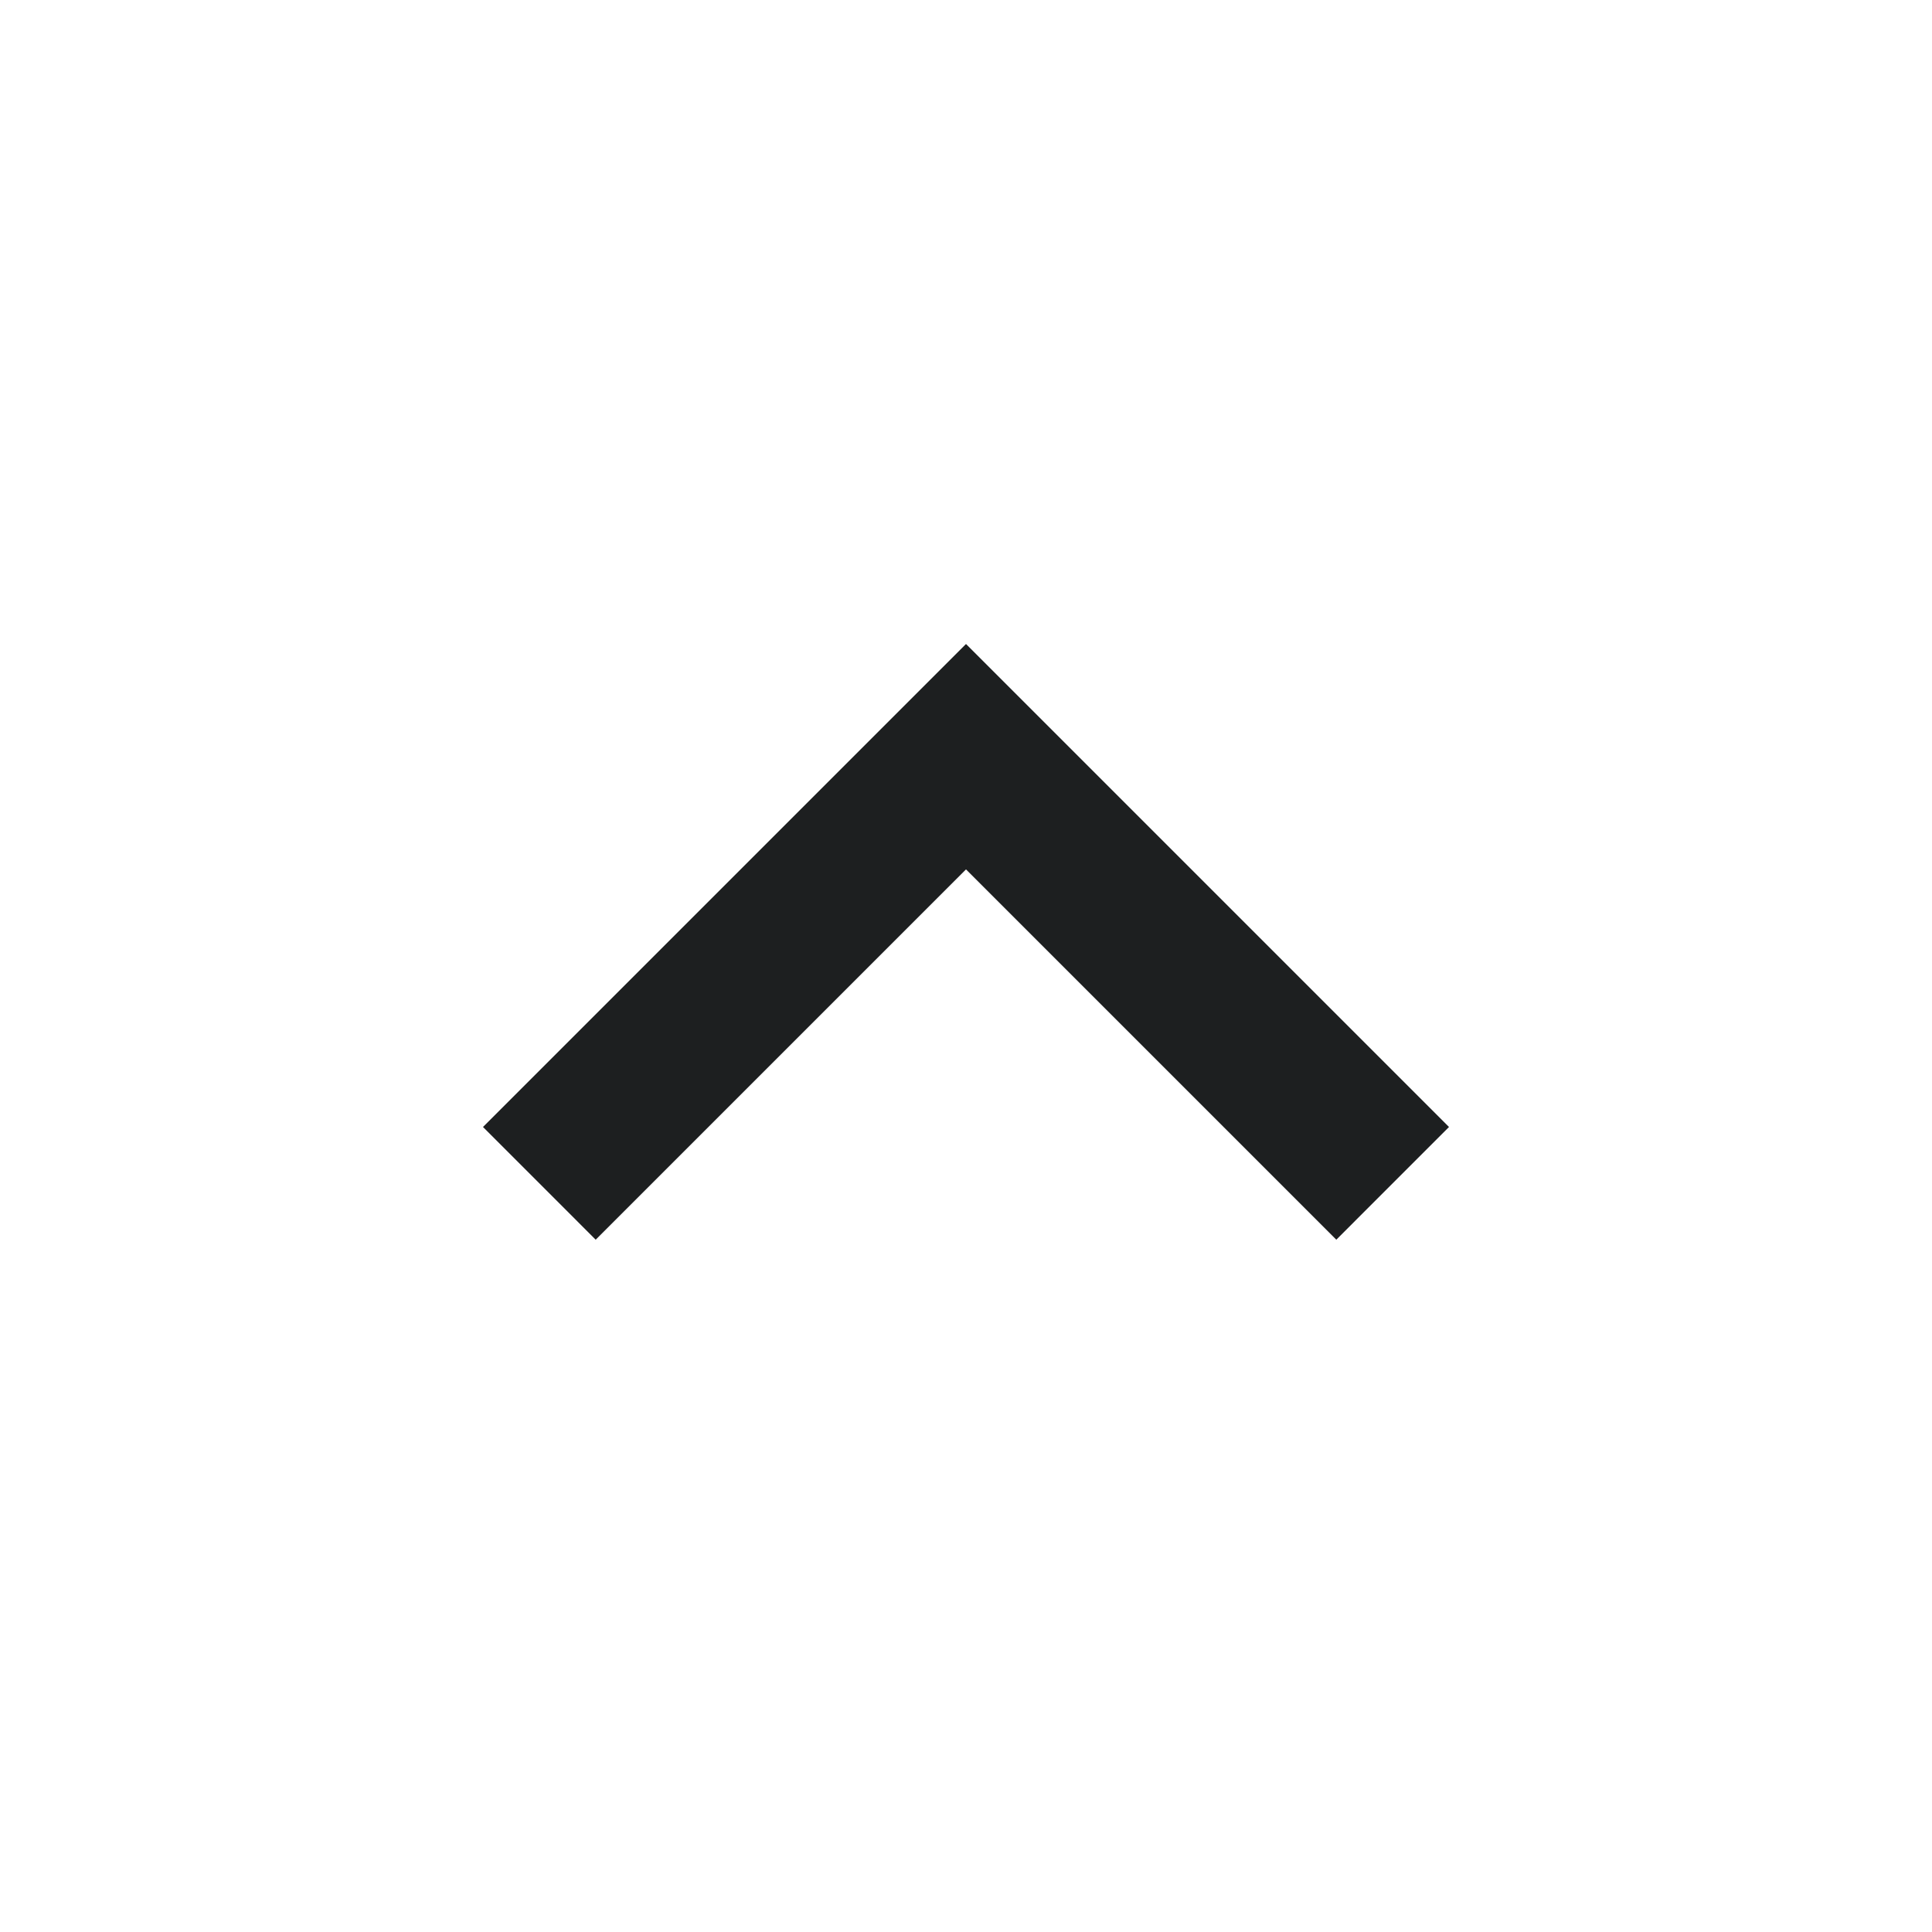 <svg width="24" height="24" viewBox="0 0 24 24" fill="none" xmlns="http://www.w3.org/2000/svg">
<path fill-rule="evenodd" clip-rule="evenodd" d="M12 8L6 14L7.4 15.4L12 10.8L16.6 15.4L18 14L12 8Z" fill="#1D1F20"/>
</svg>
